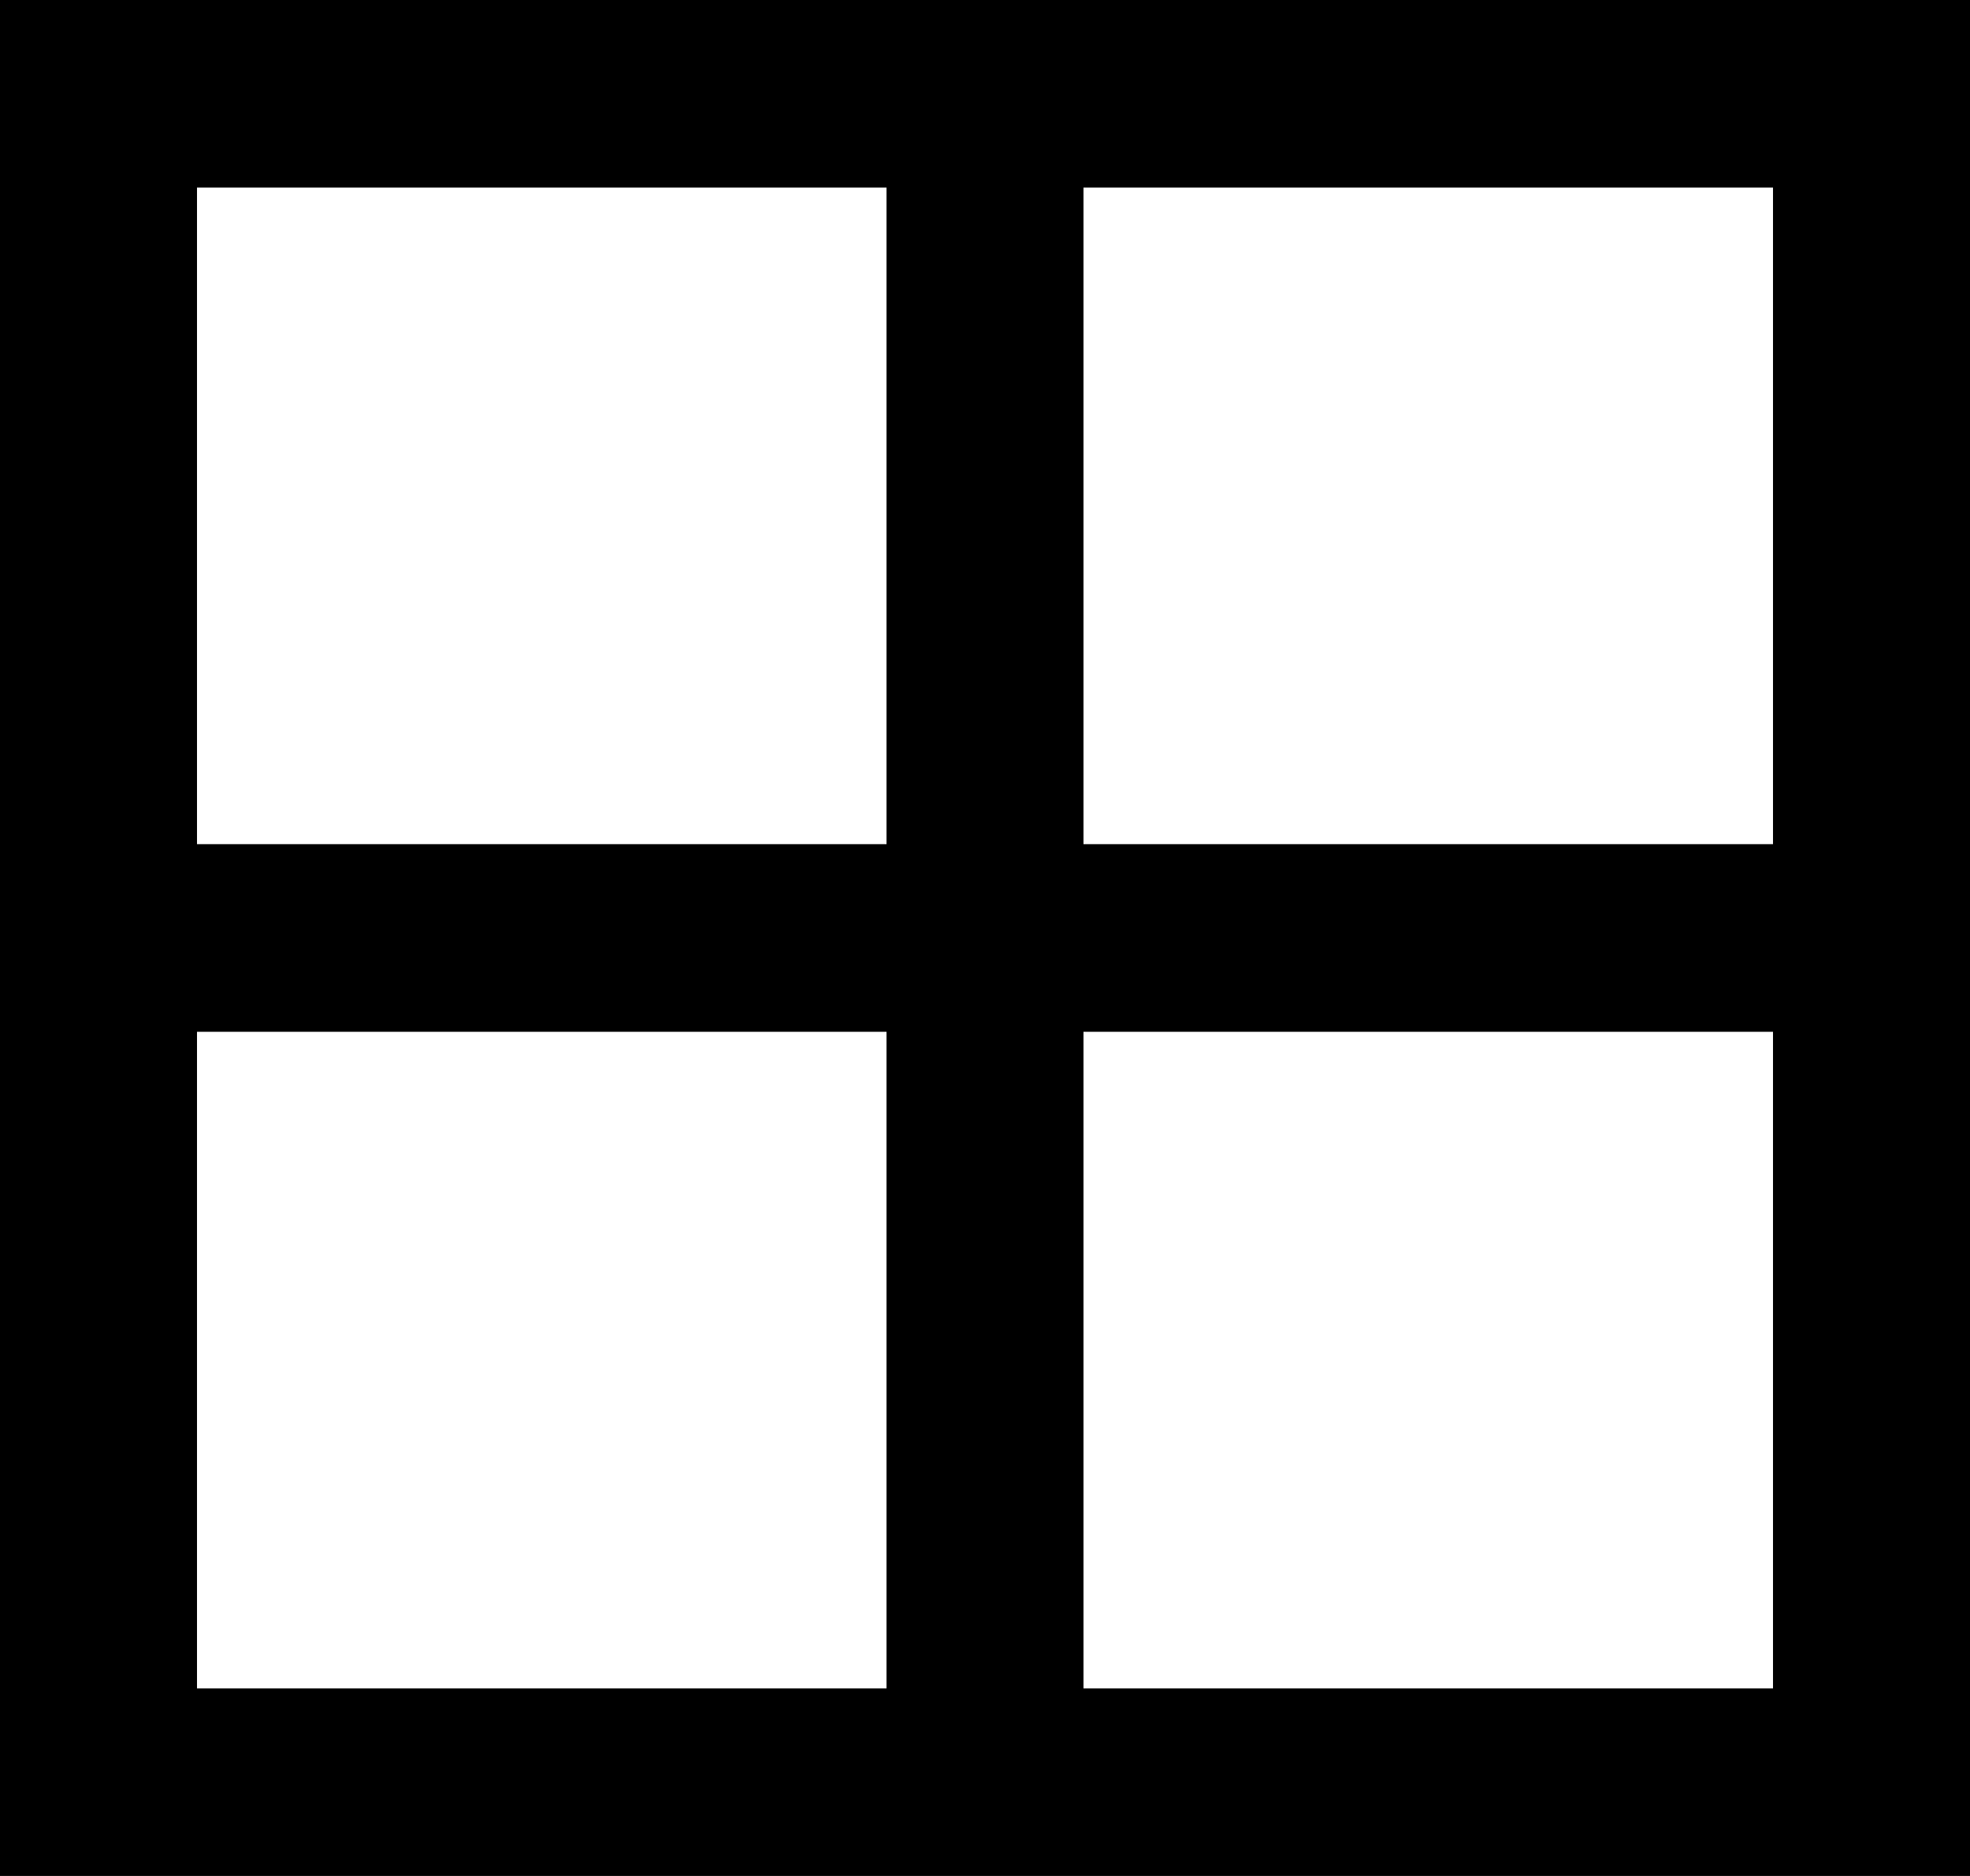 <svg width="21" height="20" xmlns="http://www.w3.org/2000/svg"><path d="M11.55 9h7.35V2h-7.35v7zm0 9h7.35v-7h-7.35v7zM2.1 9h7.35V2H2.1v7zm0 9h7.35v-7H2.1v7zM0 20h21V0H0v20z" fill="#000" fill-rule="evenodd"/></svg>